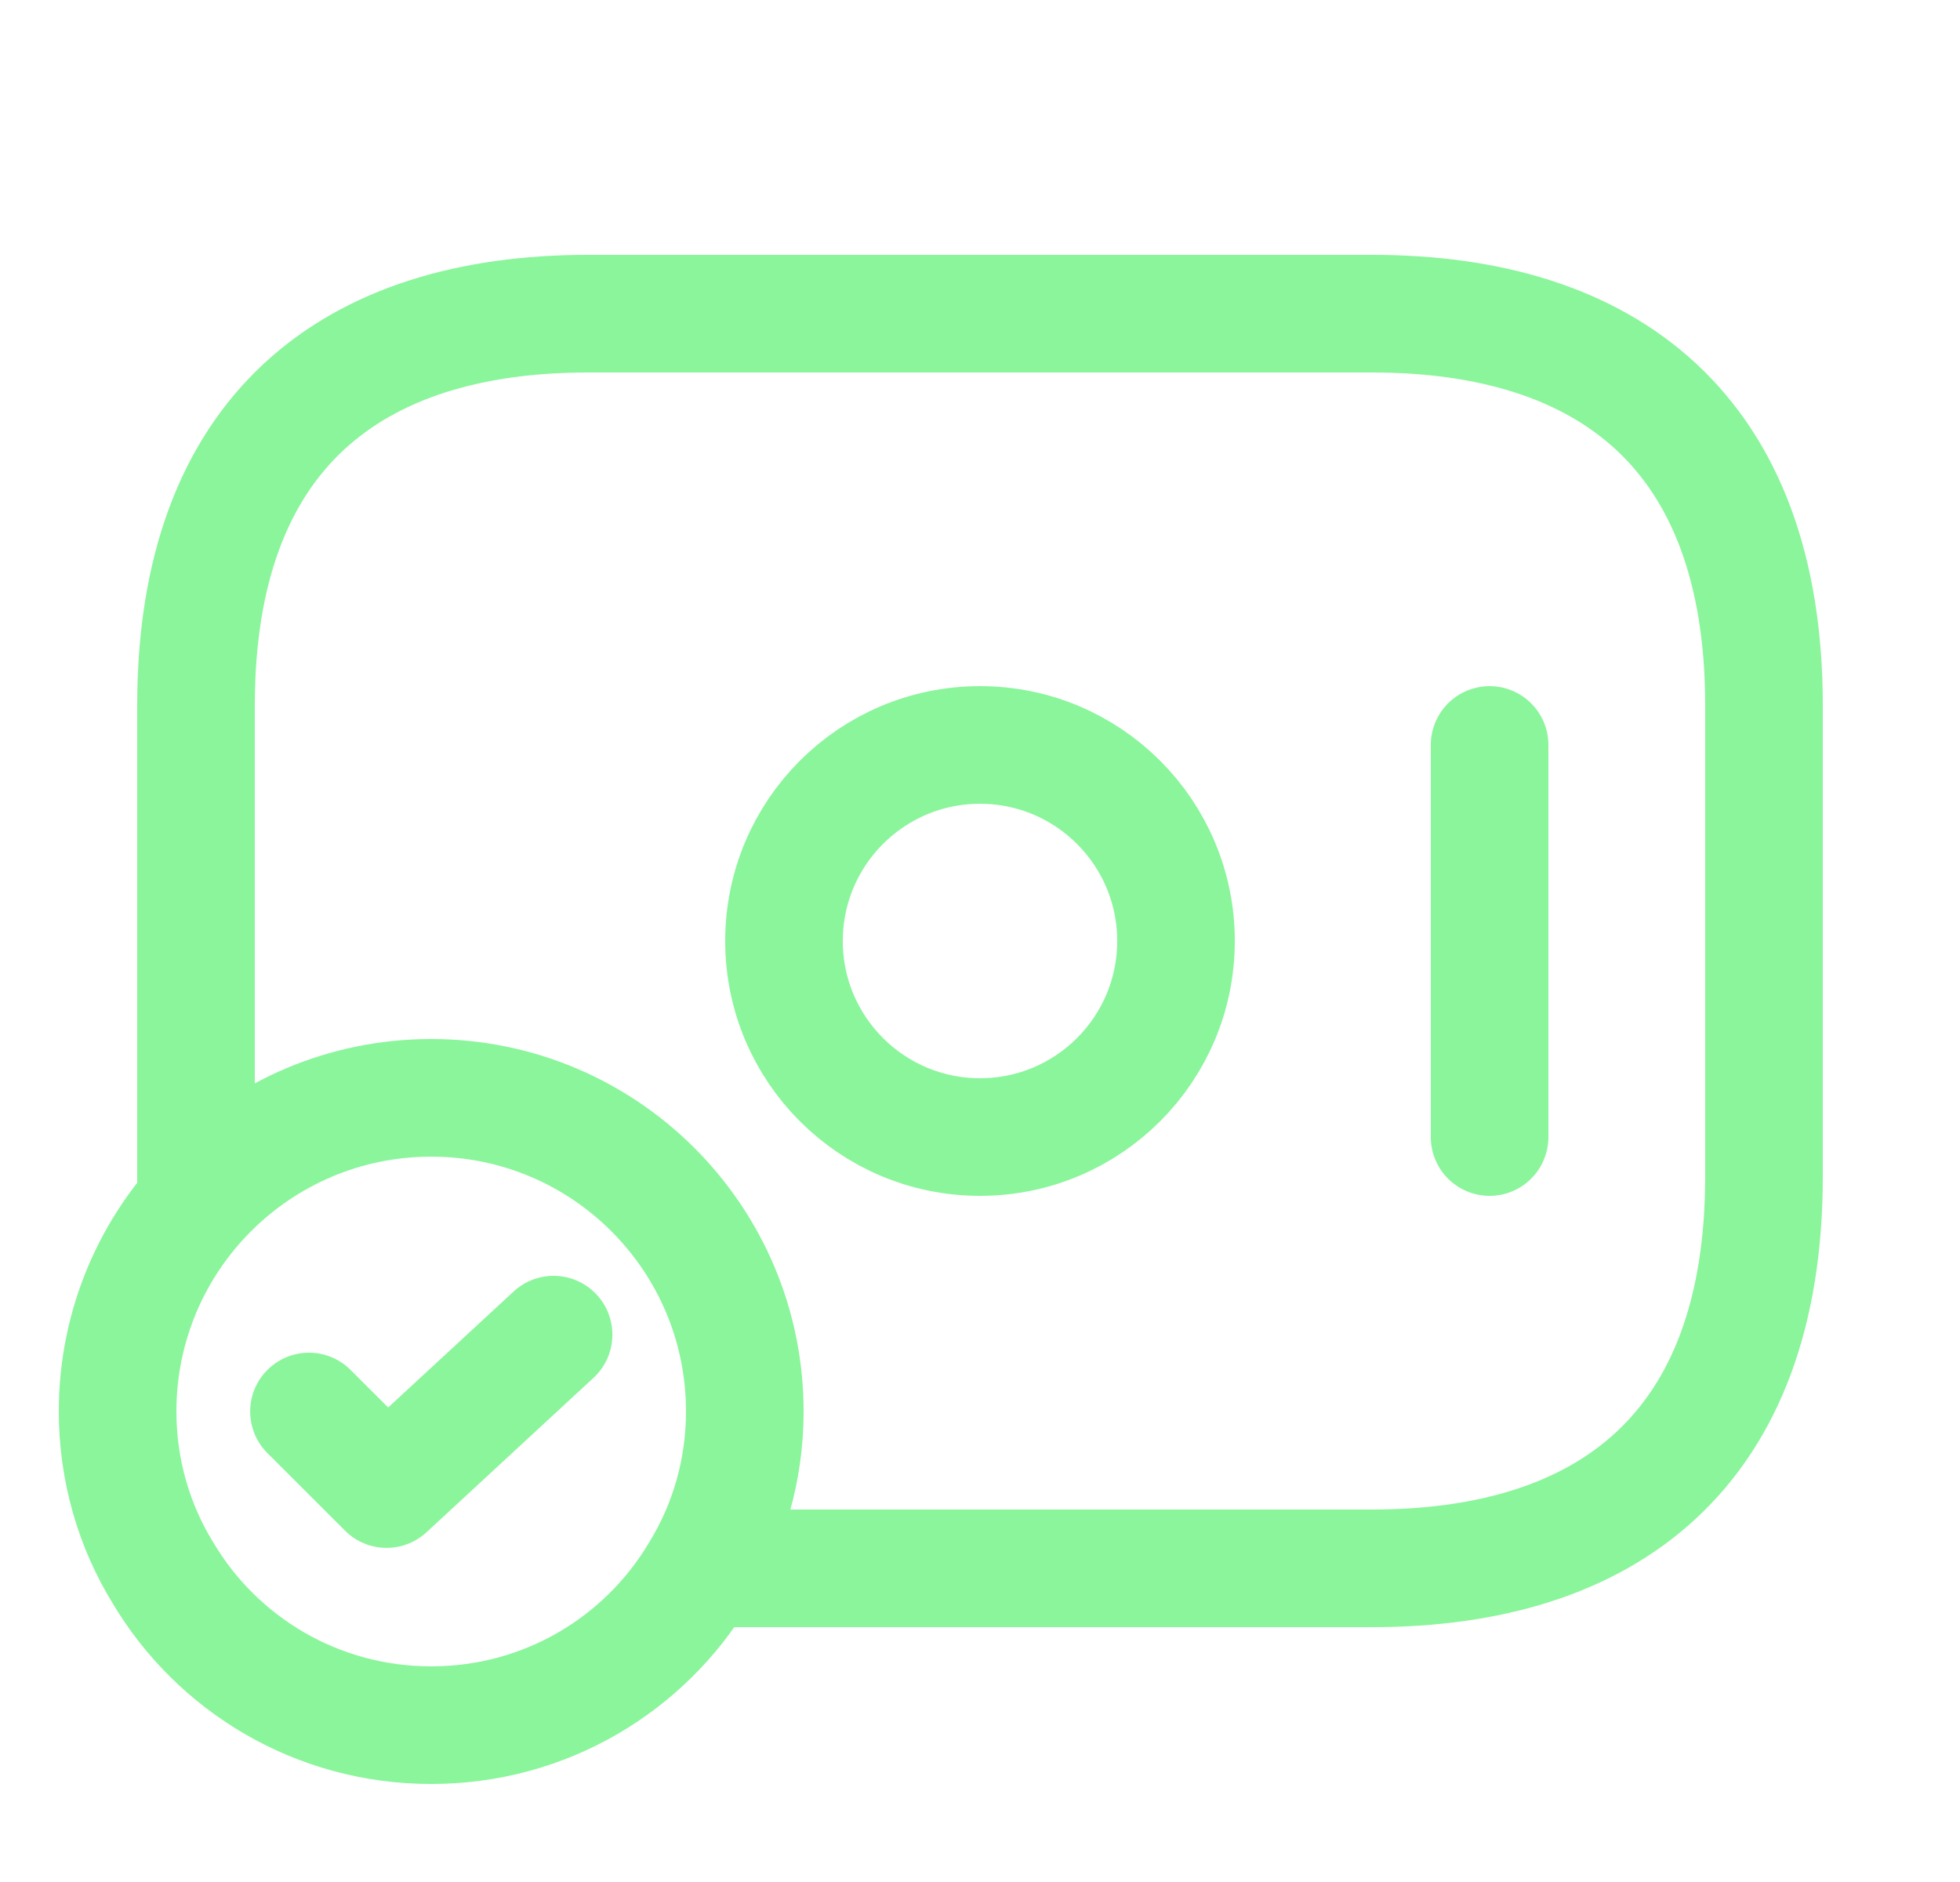 <svg width="25" height="24" viewBox="0 0 25 24" fill="none" xmlns="http://www.w3.org/2000/svg">
<path d="M12.5 14.5C13.881 14.5 15 13.381 15 12C15 10.619 13.881 9.5 12.5 9.5C11.119 9.5 10 10.619 10 12C10 13.381 11.119 14.5 12.5 14.5Z" stroke="#8AF59B" stroke-width="1.5" stroke-miterlimit="10" stroke-linecap="round" stroke-linejoin="round"/>
<path d="M19 9.5V14.5" stroke="#8AF59B" stroke-width="1.5" stroke-miterlimit="10" stroke-linecap="round" stroke-linejoin="round"/>
<path d="M9.5 18C9.5 18.75 9.29 19.46 8.92 20.06C8.23 21.22 6.96 22 5.5 22C4.04 22 2.77 21.22 2.08 20.06C1.71 19.46 1.5 18.75 1.5 18C1.5 15.79 3.29 14 5.5 14C7.71 14 9.5 15.79 9.5 18Z" stroke="#8AF59B" stroke-width="1.5" stroke-miterlimit="10" stroke-linecap="round" stroke-linejoin="round"/>
<path d="M3.941 18L4.931 18.989L7.061 17.02" stroke="#8AF59B" stroke-width="1.5" stroke-linecap="round" stroke-linejoin="round"/>
<path d="M2.5 15.3V9C2.5 5.5 4.5 4 7.5 4H17.5C20.5 4 22.5 5.5 22.5 9V15C22.5 18.5 20.5 20 17.5 20H9" stroke="#8AF59B" stroke-width="1.5" stroke-miterlimit="10" stroke-linecap="round" stroke-linejoin="round"/>
</svg>
